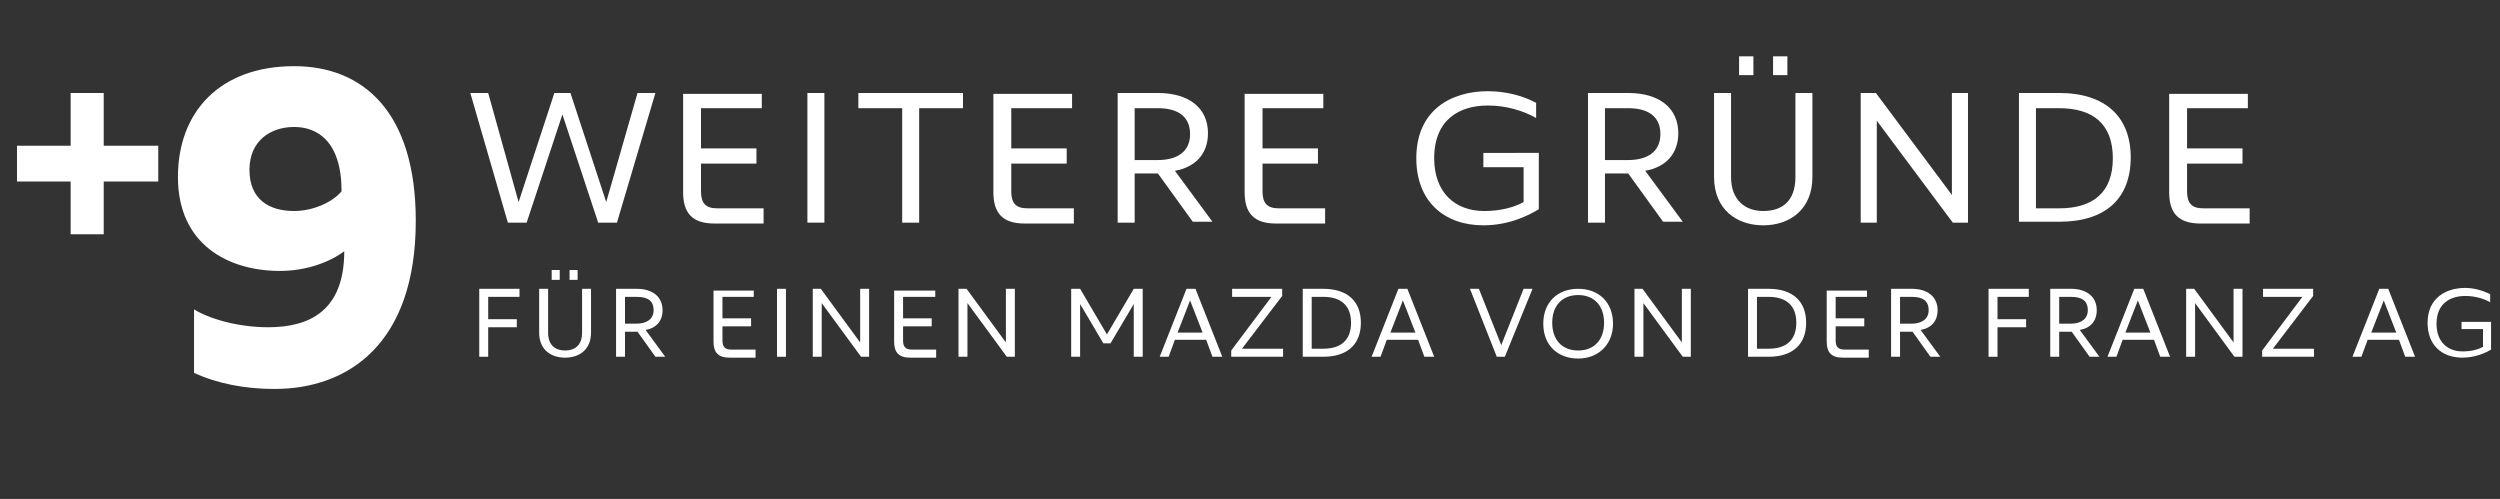<?xml version="1.0" encoding="utf-8"?>
<!-- Generator: Adobe Illustrator 21.1.0, SVG Export Plug-In . SVG Version: 6.00 Build 0)  -->
<svg version="1.1" id="Layer_1" xmlns="http://www.w3.org/2000/svg" xmlns:xlink="http://www.w3.org/1999/xlink" x="0px" y="0px"
	 viewBox="0 0 279.6 55.8" style="enable-background:new 0 0 279.6 55.8;" xml:space="preserve">
<rect x="0" y="0" width="279.6" height="55.8" fill="#333333" stroke="none"/>
<style type="text/css">
	.st0{fill:#FFFFFF;}
</style>
<g>
	<path class="st0" d="M21.7,34.6c1.6,1,4.8,2,8.3,2c4.8,0,8.5-2,8.5-8.5c-1.6,1.2-4.2,2.2-7.2,2.2c-5.7,0-11.4-2.9-11.4-10.5
		c0-7.3,4.7-12.4,13-12.4c7.7,0,13.6,5.1,13.6,17.3c0,13.8-7.6,18.8-15.8,18.8c-3.3,0-6.4-0.6-9-1.8V34.6z M32.9,14.2
		c-2.6,0-5,1.5-5,4.8s2.2,4.6,5,4.6c2,0,4.2-0.9,5.3-2.2C38.2,15.7,35.4,14.2,32.9,14.2z"/>
</g>
<g>
	<path class="st0" d="M17.7,20.3h-6.1v5.9H7.9v-5.9h-6v-4h6v-5.9h3.7v5.9h6.1V20.3z"/>
</g>
<g>
	<path class="st0" d="M63.8,10.4l4,12.2l3.5-12.2h2L69,24.9h-2.1l-4-12.1l-4,12.1h-2.1l-4.2-14.5h2L58,22.6l4-12.2H63.8z"/>
	<path class="st0" d="M85.2,10.4v1.7h-6.8v4.5h6.2v1.7h-6.2v3.1c0,1.3,0.5,1.9,1.8,1.9h5.2v1.7h-5.5c-2.5,0-3.5-1.2-3.5-3.5v-11
		H85.2z"/>
	<path class="st0" d="M92.2,10.4v14.5h-1.9V10.4H92.2z"/>
	<path class="st0" d="M107.7,10.4v1.7h-4.9v12.8h-1.9V12.1H96v-1.7H107.7z"/>
	<path class="st0" d="M119.9,10.4v1.7h-6.8v4.5h6.2v1.7h-6.2v3.1c0,1.3,0.5,1.9,1.8,1.9h5.2v1.7h-5.5c-2.5,0-3.5-1.2-3.5-3.5v-11
		H119.9z"/>
	<path class="st0" d="M126.9,19.5v5.4H125V10.4h4.5c3.5,0,5.6,1.7,5.6,4.5c0,2.3-1.4,3.8-3.7,4.2l4.2,5.7h-2.2l-3.9-5.4H126.9z
		 M126.9,17.9h2.6c2.1,0,3.6-0.9,3.6-2.9c0-2-1.4-2.9-3.6-2.9h-2.6V17.9z"/>
	<path class="st0" d="M148,10.4v1.7h-6.8v4.5h6.2v1.7h-6.2v3.1c0,1.3,0.5,1.9,1.8,1.9h5.2v1.7h-5.5c-2.5,0-3.5-1.2-3.5-3.5v-11H148z
		"/>
	<path class="st0" d="M172.1,17.1v6.3c-1,0.6-3.2,1.8-6.2,1.8c-4.4,0-7.5-2.7-7.5-7.5c0-5.4,3.9-7.5,8-7.5c2,0,3.9,0.5,5.4,1.3v1.7
		c-1.4-0.8-3.3-1.4-5.4-1.4c-3.1,0-6,1.5-6,5.9c0,3.8,2.3,5.9,5.6,5.9c1.8,0,3.3-0.4,4.4-1v-3.9h-4.5v-1.6H172.1z"/>
	<path class="st0" d="M179.5,19.5v5.4h-1.9V10.4h4.5c3.5,0,5.6,1.7,5.6,4.5c0,2.3-1.4,3.8-3.7,4.2l4.2,5.7h-2.2l-3.9-5.4H179.5z
		 M179.5,17.9h2.6c2.1,0,3.6-0.9,3.6-2.9c0-2-1.4-2.9-3.6-2.9h-2.6V17.9z"/>
	<path class="st0" d="M193.6,10.4v9.4c0,2.6,1.6,3.8,3.6,3.8c2.1,0,3.6-1.1,3.6-3.8v-9.4h1.9v9.4c0,3.6-2.5,5.4-5.5,5.4
		c-3,0-5.5-1.8-5.5-5.4v-9.4H193.6z M196.1,8.4h-1.6V6.3h1.6V8.4z M199.9,8.4h-1.6V6.3h1.6V8.4z"/>
	<path class="st0" d="M209.8,10.4l8.5,11.4V10.4h1.8v14.5h-1.7l-8.5-11.4v11.4h-1.8V10.4H209.8z"/>
	<path class="st0" d="M230.3,10.4c5.2,0,8,2.7,8,7.2c0,4.6-2.8,7.2-8,7.2h-4.5V10.4H230.3z M227.7,23.3h2.6c3.7,0,6-1.7,6-5.6
		c0-3.9-2.3-5.6-6-5.6h-2.6V23.3z"/>
	<path class="st0" d="M251.4,10.4v1.7h-6.8v4.5h6.2v1.7h-6.2v3.1c0,1.3,0.5,1.9,1.8,1.9h5.2v1.7h-5.5c-2.5,0-3.5-1.2-3.5-3.5v-11
		H251.4z"/>
</g>
<g>
	<path class="st0" d="M58.1,32.3v0.9h-3.5v2.5h3.2v0.9h-3.2v3.3h-1v-7.6H58.1z"/>
	<path class="st0" d="M61.3,32.3v4.9c0,1.4,0.8,2,1.9,2c1.1,0,1.9-0.6,1.9-2v-4.9h1v4.9c0,1.9-1.3,2.8-2.9,2.8s-2.9-0.9-2.9-2.8
		v-4.9H61.3z M62.6,31.3h-0.9v-1.1h0.9V31.3z M64.6,31.3h-0.9v-1.1h0.9V31.3z"/>
	<path class="st0" d="M69.9,37.1v2.8h-1v-7.6h2.3c1.8,0,2.9,0.9,2.9,2.4c0,1.2-0.7,2-1.9,2.2l2.2,3h-1.1l-2-2.8H69.9z M69.9,36.2
		h1.3c1.1,0,1.9-0.5,1.9-1.5c0-1.1-0.7-1.5-1.9-1.5h-1.3V36.2z"/>
	<path class="st0" d="M84.3,32.3v0.9h-3.5v2.4h3.2v0.9h-3.2v1.6c0,0.7,0.3,1,1,1h2.7v0.9h-2.9c-1.3,0-1.8-0.6-1.8-1.8v-5.7H84.3z"/>
	<path class="st0" d="M87.9,32.3v7.6h-1v-7.6H87.9z"/>
	<path class="st0" d="M91.8,32.3l4.4,6v-6h1v7.6h-0.9l-4.4-6v6h-1v-7.6H91.8z"/>
	<path class="st0" d="M104.6,32.3v0.9H101v2.4h3.2v0.9H101v1.6c0,0.7,0.3,1,1,1h2.7v0.9h-2.9c-1.3,0-1.8-0.6-1.8-1.8v-5.7H104.6z"/>
	<path class="st0" d="M108.1,32.3l4.4,6v-6h1v7.6h-0.9l-4.4-6v6h-1v-7.6H108.1z"/>
	<path class="st0" d="M123.4,38.4l-2.6-4.4v5.9h-1v-7.6h1l3,5.1l3-5.1h1v7.6h-1V34l-2.6,4.4H123.4z"/>
	<path class="st0" d="M133.7,32.3l3,7.6h-1.1l-0.7-1.9h-3.5l-0.7,1.9h-1l3-7.6H133.7z M131.7,37.2h2.8l-1.4-3.6L131.7,37.2z"/>
	<path class="st0" d="M143.4,32.3v0.8l-4.5,5.9h4.6v0.9h-5.8v-0.7l4.5-6h-4.4v-0.9H143.4z"/>
	<path class="st0" d="M148,32.3c2.7,0,4.2,1.4,4.2,3.8c0,2.4-1.5,3.8-4.2,3.8h-2.3v-7.6H148z M146.7,39h1.3c1.9,0,3.1-0.9,3.1-2.9
		c0-2-1.2-2.9-3.1-2.9h-1.3V39z"/>
	<path class="st0" d="M157.4,32.3l3,7.6h-1.1l-0.7-1.9h-3.5l-0.7,1.9h-1l3-7.6H157.4z M155.5,37.2h2.8l-1.4-3.6L155.5,37.2z"/>
	<path class="st0" d="M165.4,32.3l2.5,6.3l2.5-6.3h1l-3.1,7.6h-0.9l-3-7.6H165.4z"/>
	<path class="st0" d="M176.5,40.1c-2.3,0-3.9-1.5-3.9-3.9c0-2.4,1.6-3.9,3.9-3.9s3.9,1.5,3.9,3.9C180.4,38.5,178.8,40.1,176.5,40.1z
		 M176.5,33c-1.8,0-2.9,1.2-2.9,3.1c0,1.9,1.1,3.1,2.9,3.1c1.8,0,2.9-1.2,2.9-3.1C179.4,34.2,178.3,33,176.5,33z"/>
	<path class="st0" d="M183.7,32.3l4.4,6v-6h1v7.6h-0.9l-4.4-6v6h-1v-7.6H183.7z"/>
	<path class="st0" d="M197.8,32.3c2.7,0,4.2,1.4,4.2,3.8c0,2.4-1.5,3.8-4.2,3.8h-2.3v-7.6H197.8z M196.5,39h1.3
		c1.9,0,3.1-0.9,3.1-2.9c0-2-1.2-2.9-3.1-2.9h-1.3V39z"/>
	<path class="st0" d="M208.8,32.3v0.9h-3.5v2.4h3.2v0.9h-3.2v1.6c0,0.7,0.3,1,1,1h2.7v0.9h-2.9c-1.3,0-1.8-0.6-1.8-1.8v-5.7H208.8z"
		/>
	<path class="st0" d="M212.5,37.1v2.8h-1v-7.6h2.3c1.8,0,2.9,0.9,2.9,2.4c0,1.2-0.7,2-1.9,2.2l2.2,3h-1.1l-2-2.8H212.5z M212.5,36.2
		h1.3c1.1,0,1.9-0.5,1.9-1.5c0-1.1-0.7-1.5-1.9-1.5h-1.3V36.2z"/>
	<path class="st0" d="M226.9,32.3v0.9h-3.5v2.5h3.2v0.9h-3.2v3.3h-1v-7.6H226.9z"/>
	<path class="st0" d="M230.3,37.1v2.8h-1v-7.6h2.3c1.8,0,2.9,0.9,2.9,2.4c0,1.2-0.7,2-1.9,2.2l2.2,3h-1.1l-2-2.8H230.3z M230.3,36.2
		h1.3c1.1,0,1.9-0.5,1.9-1.5c0-1.1-0.7-1.5-1.9-1.5h-1.3V36.2z"/>
	<path class="st0" d="M239.7,32.3l3,7.6h-1.1l-0.7-1.9h-3.5l-0.7,1.9h-1l3-7.6H239.7z M237.7,37.2h2.8l-1.4-3.6L237.7,37.2z"/>
	<path class="st0" d="M245.4,32.3l4.4,6v-6h1v7.6h-0.9l-4.4-6v6h-1v-7.6H245.4z"/>
	<path class="st0" d="M258.7,32.3v0.8l-4.5,5.9h4.6v0.9H253v-0.7l4.5-6h-4.4v-0.9H258.7z"/>
	<path class="st0" d="M267.1,32.3l3,7.6h-1.1l-0.7-1.9h-3.5l-0.7,1.9h-1l3-7.6H267.1z M265.2,37.2h2.8l-1.4-3.6L265.2,37.2z"/>
	<path class="st0" d="M278.6,35.8v3.3c-0.5,0.3-1.7,0.9-3.2,0.9c-2.3,0-3.9-1.4-3.9-3.9c0-2.8,2.1-3.9,4.2-3.9c1,0,2,0.3,2.8,0.7
		v0.9c-0.7-0.4-1.7-0.7-2.8-0.7c-1.6,0-3.2,0.8-3.2,3.1c0,2,1.2,3.1,2.9,3.1c1,0,1.7-0.2,2.3-0.5v-2h-2.4v-0.8H278.6z"/>
</g>
</svg>
